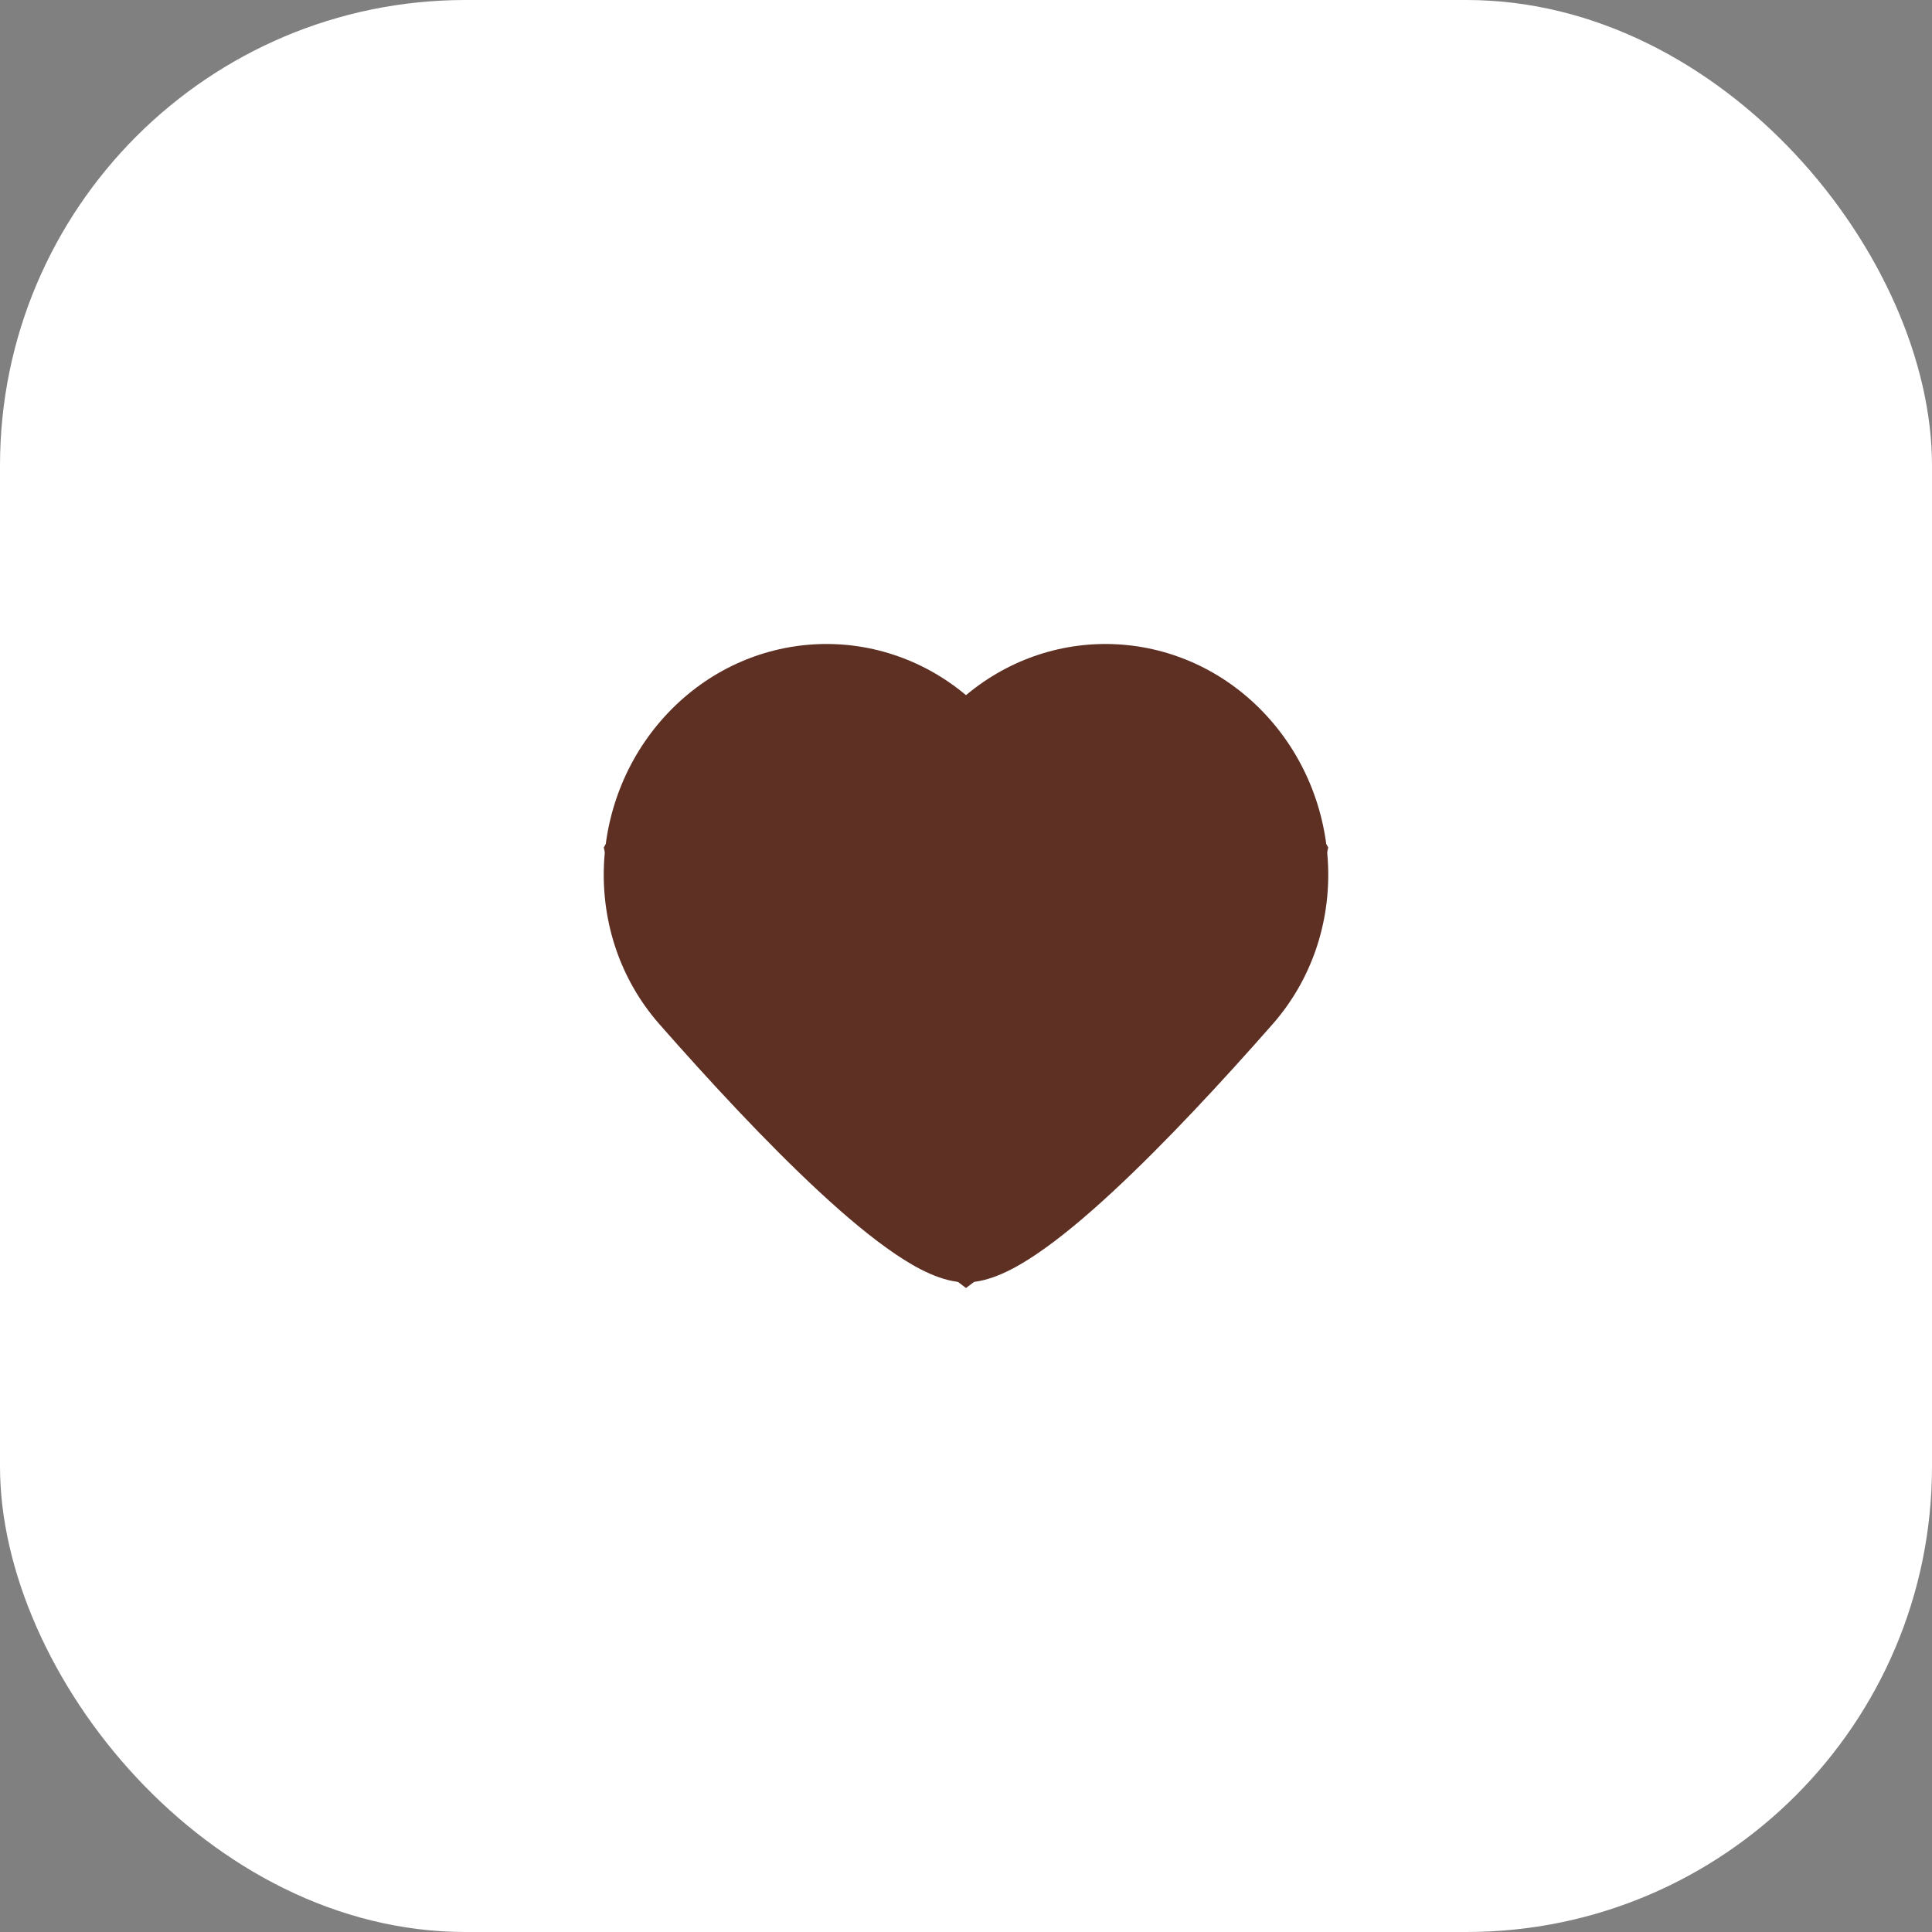 <svg width="83" height="83" viewBox="0 0 83 83" fill="none" xmlns="http://www.w3.org/2000/svg">
<rect x="0" y="0" width="83" height="83" fill="#808080" stroke="none"/>
<rect width="83" height="83" rx="20" fill="white"/>
<path fill-rule="evenodd" clip-rule="evenodd" d="M52.406 32.552C49.903 29.938 45.918 29.707 43.154 32.016L41.5 33.399L39.846 32.016C37.082 29.707 33.097 29.938 30.594 32.552C28.045 35.214 27.89 39.422 30.279 42.138C32.358 44.503 34.78 47.122 36.961 49.142C38.054 50.153 39.055 50.987 39.902 51.559C40.817 52.176 41.328 52.332 41.5 52.332C41.672 52.332 42.183 52.176 43.098 51.559C43.945 50.987 44.946 50.153 46.039 49.142C48.22 47.122 50.642 44.503 52.721 42.138C55.108 39.422 54.955 35.214 52.406 32.552ZM41.503 29.861C45.319 26.674 50.819 26.991 54.275 30.599C57.773 34.253 58.063 40.142 54.667 44.005C52.567 46.394 50.074 49.094 47.793 51.207C46.655 52.262 45.54 53.196 44.531 53.878C43.592 54.513 42.51 55.092 41.5 55.092C40.49 55.092 39.408 54.513 38.469 53.878C37.46 53.196 36.345 52.262 35.207 51.207C32.926 49.094 30.433 46.394 28.333 44.005C24.937 40.142 25.227 34.253 28.725 30.599C32.181 26.991 37.681 26.674 41.497 29.861L41.5 29.863L41.503 29.861Z" fill="#5E3023"/>
<path d="M35.571 29.396L32.607 30.097L28.902 31.499L25.938 36.406L27.42 42.715L37.795 52.529L41.5 55.333L45.205 52.529L55.58 42.715L57.062 36.406L54.098 31.499L50.393 30.097L46.688 29.396L41.5 31.499L35.571 29.396Z" fill="#5E3023"/>
</svg>
